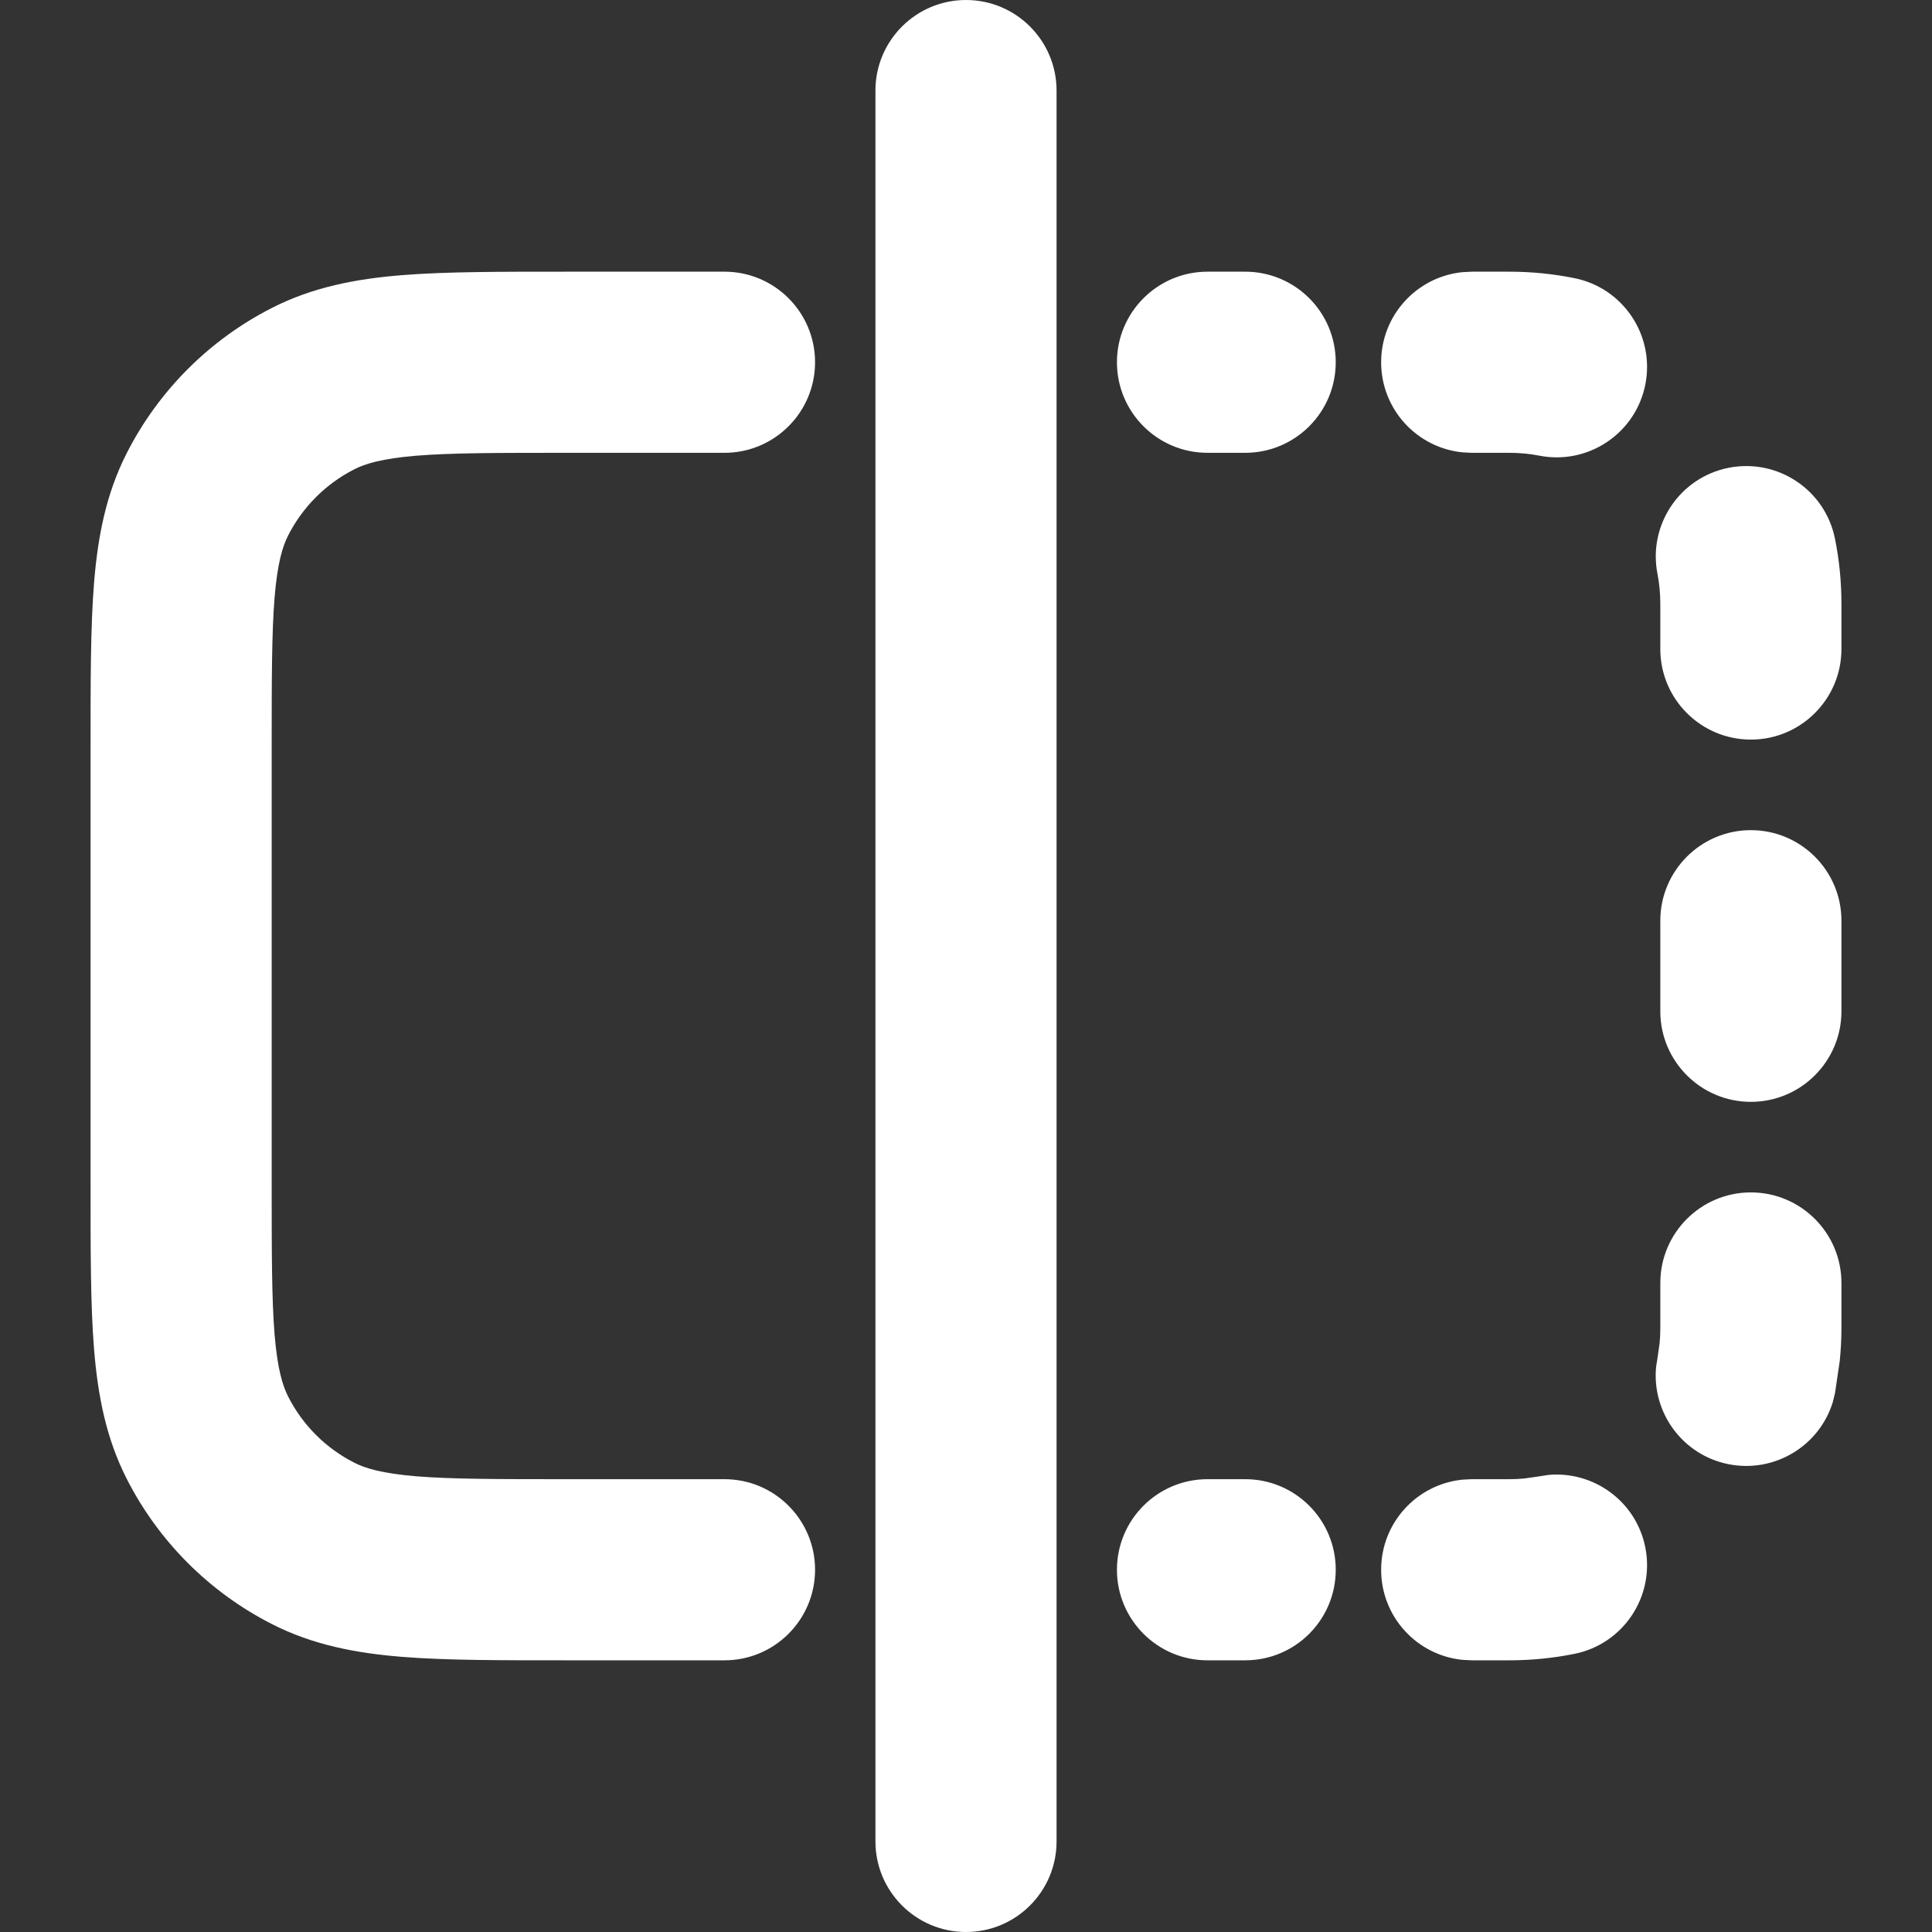 <svg width="16" height="16" viewBox="0 0 16 16" fill="none" xmlns="http://www.w3.org/2000/svg">
<rect x="0" y="0" width="16" height="16" fill="#333333" stroke="none"/>
<g clip-path="url(#clip0_274_2139)">
<path d="M0.75 9.8V6.2C0.75 5.653 0.749 5.196 0.779 4.825C0.81 4.445 0.878 4.089 1.05 3.752C1.313 3.235 1.735 2.813 2.252 2.55C2.589 2.378 2.945 2.31 3.325 2.279C3.696 2.249 4.153 2.25 4.7 2.25H6C6.414 2.25 6.75 2.586 6.75 3C6.75 3.414 6.414 3.75 6 3.75H4.7C4.128 3.75 3.743 3.75 3.447 3.774C3.16 3.798 3.023 3.841 2.933 3.887C2.698 4.007 2.507 4.198 2.387 4.433C2.341 4.523 2.298 4.66 2.274 4.947C2.25 5.243 2.25 5.628 2.25 6.2V9.8C2.25 10.372 2.25 10.757 2.274 11.053C2.298 11.34 2.341 11.477 2.387 11.567C2.507 11.803 2.698 11.993 2.933 12.113C3.023 12.159 3.16 12.202 3.447 12.226C3.743 12.25 4.128 12.25 4.7 12.25H6C6.414 12.25 6.75 12.586 6.75 13C6.75 13.414 6.414 13.75 6 13.75H4.7C4.153 13.75 3.696 13.751 3.325 13.721C2.945 13.69 2.589 13.622 2.252 13.45C1.735 13.187 1.313 12.765 1.05 12.248C0.878 11.911 0.81 11.555 0.779 11.175C0.749 10.804 0.75 10.348 0.75 9.8Z" fill="white"/>
<path d="M7.25 15.25V0.75C7.25 0.336 7.586 0 8 0C8.414 0 8.75 0.336 8.75 0.75V15.25C8.75 15.664 8.414 16 8 16C7.586 16 7.25 15.664 7.25 15.25Z" fill="white"/>
<path d="M12.82 12.215L12.745 12.227L12.625 12.244C12.584 12.248 12.542 12.25 12.5 12.25H12.188L12.11 12.254C11.732 12.293 11.438 12.612 11.438 13C11.438 13.388 11.732 13.707 12.11 13.746L12.188 13.75H12.5C12.683 13.75 12.862 13.732 13.036 13.697C13.442 13.617 13.706 13.223 13.626 12.816C13.551 12.435 13.199 12.179 12.82 12.215ZM10 12.25C9.586 12.25 9.25 12.586 9.25 13C9.25 13.414 9.586 13.75 10 13.75H10.312C10.727 13.75 11.062 13.414 11.062 13C11.062 12.586 10.727 12.25 10.312 12.25H10ZM15.25 11V10.625C15.25 10.211 14.914 9.875 14.5 9.875C14.086 9.875 13.75 10.211 13.75 10.625V11C13.75 11.042 13.748 11.084 13.744 11.125L13.727 11.245L13.715 11.32C13.679 11.699 13.935 12.051 14.316 12.126C14.697 12.201 15.068 11.974 15.179 11.61L15.197 11.536L15.236 11.271C15.245 11.182 15.25 11.091 15.25 11ZM15.25 8.375V7.625C15.25 7.211 14.914 6.875 14.5 6.875C14.086 6.875 13.75 7.211 13.75 7.625V8.375C13.75 8.789 14.086 9.125 14.5 9.125C14.914 9.125 15.25 8.789 15.25 8.375ZM15.25 5.375V5C15.25 4.817 15.232 4.638 15.197 4.464C15.117 4.058 14.723 3.794 14.316 3.874C13.91 3.954 13.646 4.349 13.727 4.755C13.742 4.833 13.75 4.916 13.75 5V5.375C13.75 5.789 14.086 6.125 14.5 6.125C14.914 6.125 15.25 5.789 15.25 5.375ZM12.188 2.25L12.11 2.254C11.732 2.293 11.438 2.612 11.438 3C11.438 3.388 11.732 3.707 12.11 3.746L12.188 3.75H12.5C12.584 3.75 12.667 3.758 12.745 3.773C13.151 3.854 13.546 3.59 13.626 3.184C13.706 2.777 13.442 2.383 13.036 2.303C12.862 2.268 12.683 2.25 12.5 2.25H12.188ZM10 2.25C9.586 2.25 9.25 2.586 9.25 3C9.25 3.414 9.586 3.75 10 3.75H10.312C10.727 3.75 11.062 3.414 11.062 3C11.062 2.586 10.727 2.25 10.312 2.25H10Z" fill="white"/>
</g>
<defs>
<clipPath id="clip0_274_2139">
<rect width="16" height="16" fill="white"/>
</clipPath>
</defs>
</svg>
